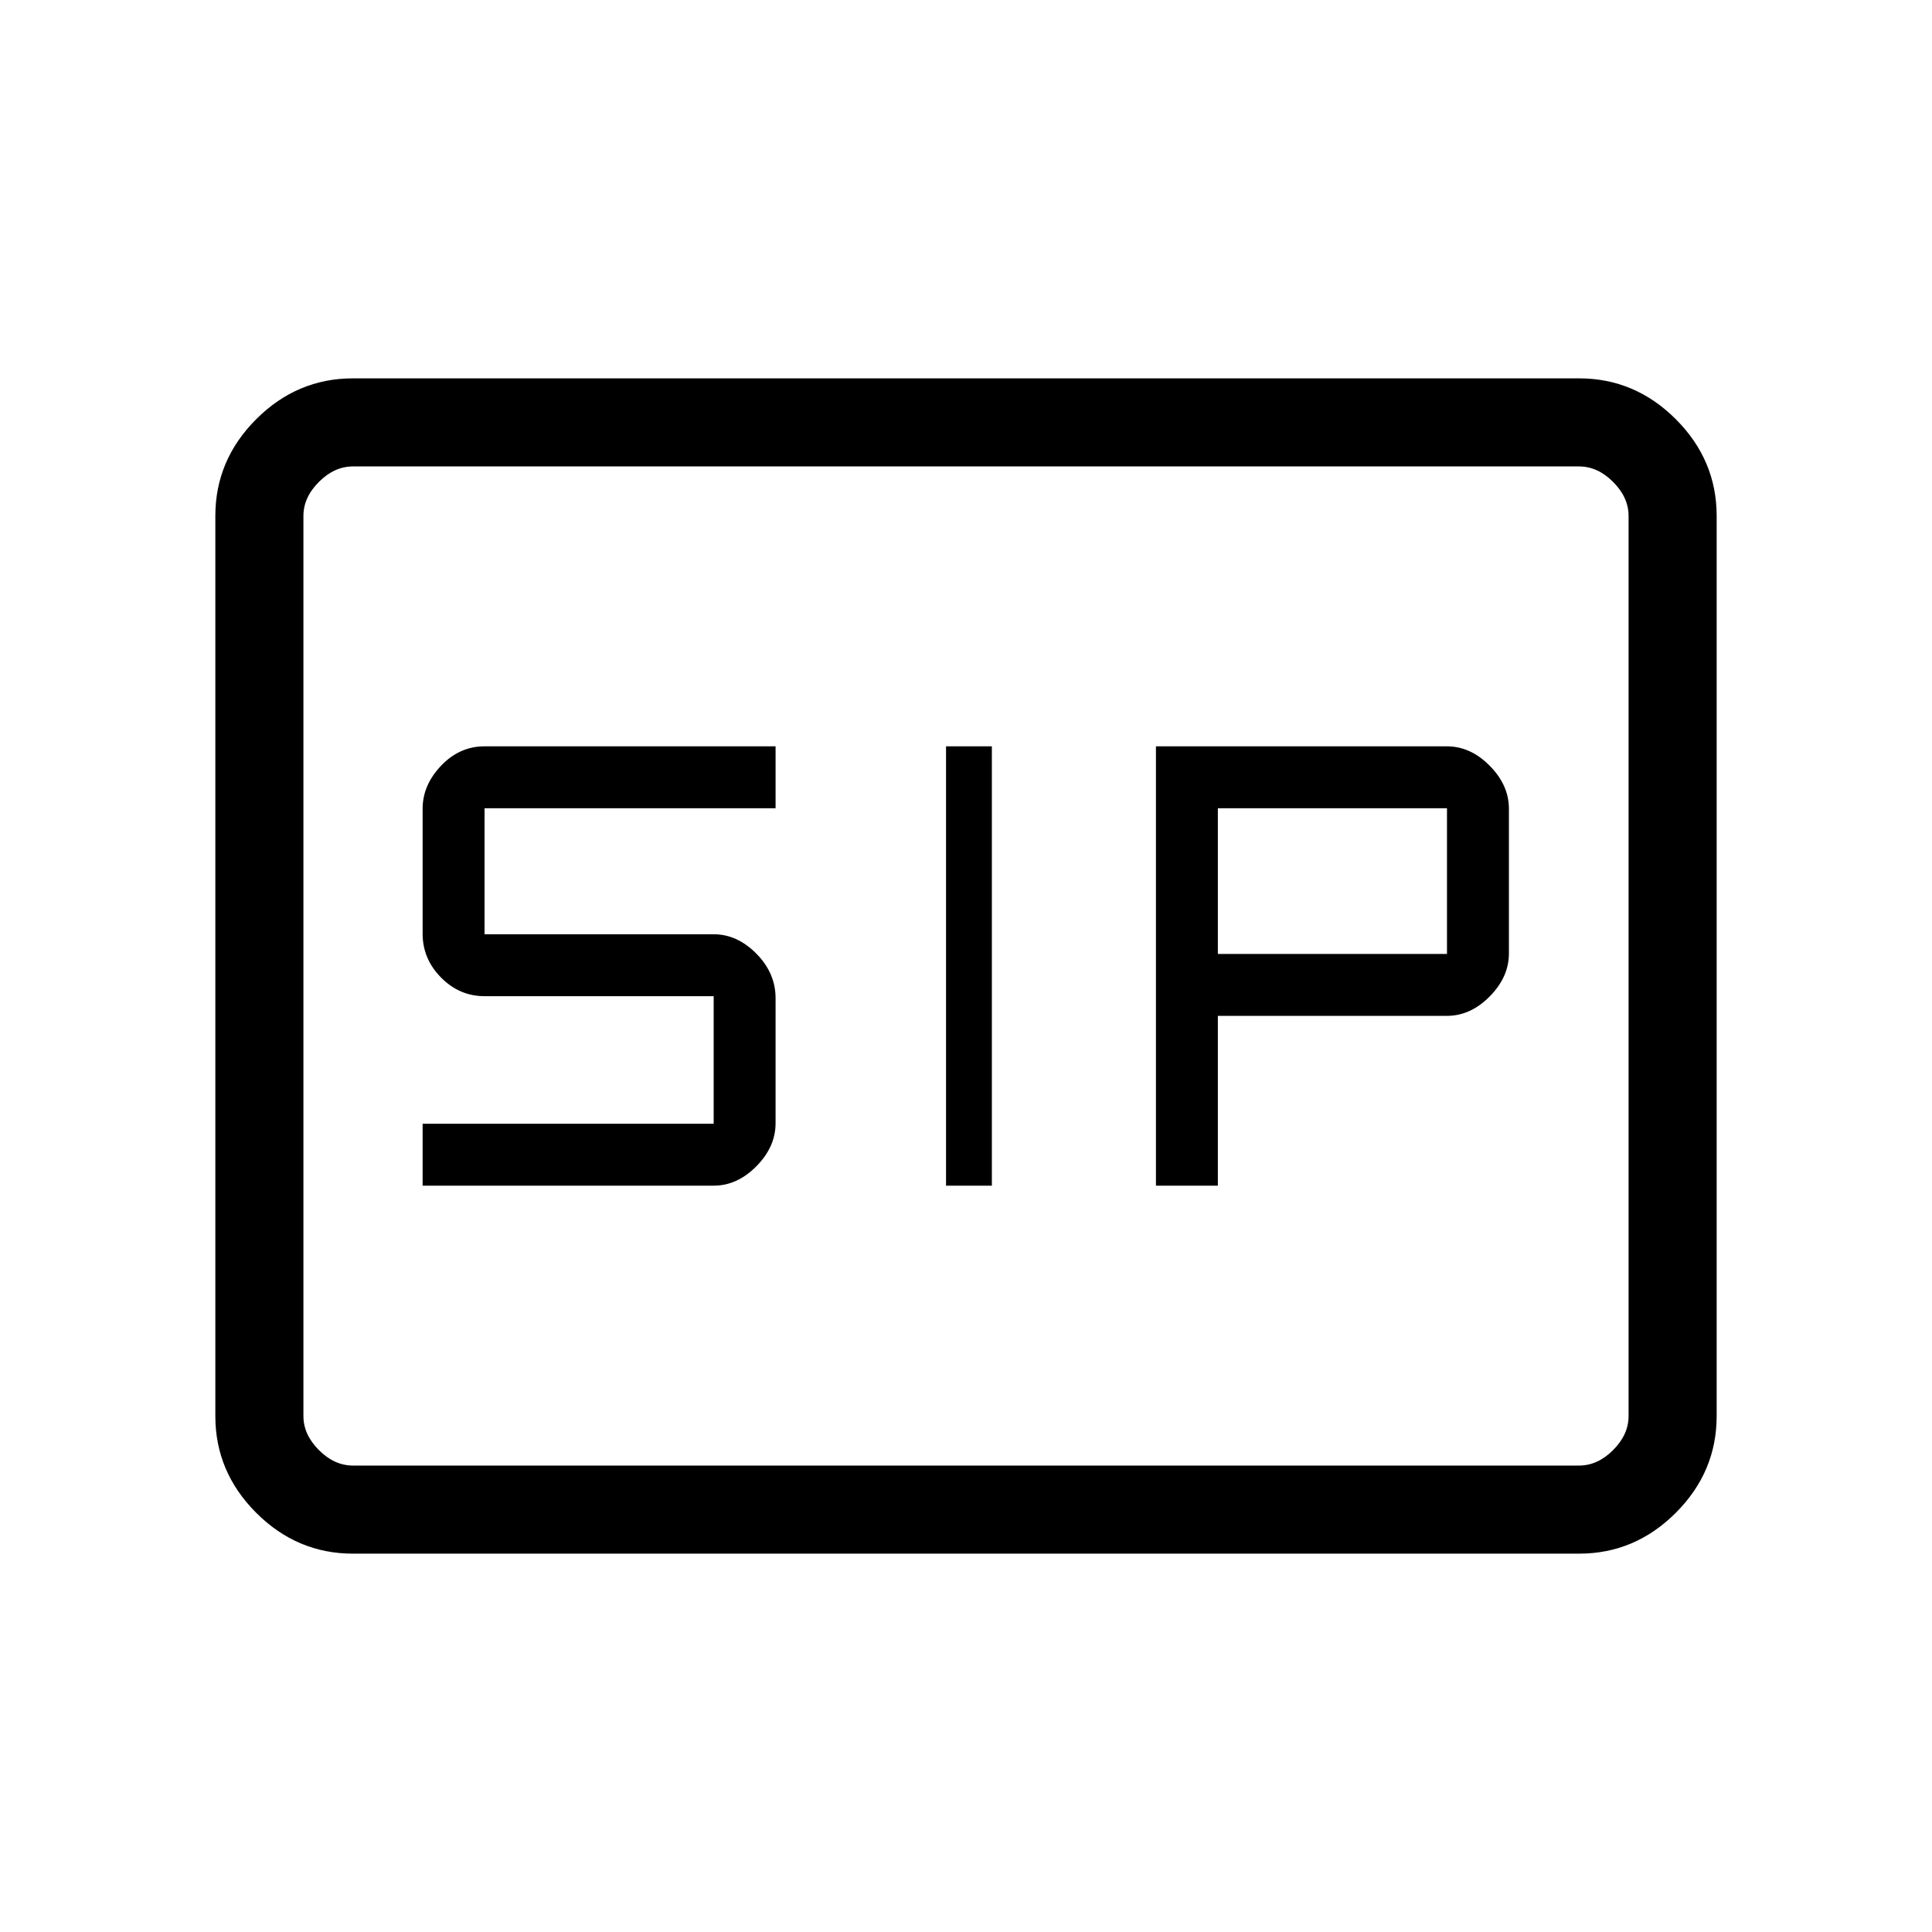 <svg xmlns="http://www.w3.org/2000/svg" height="48" viewBox="0 -960 960 960" width="48"><path d="M470.08-370.85h22.77v-218.3h-22.77v218.3Zm104.3 0h30.77v-84.38H719q11.69 0 21.23-9.65 9.54-9.66 9.54-21.35v-71.92q0-11.7-9.54-21.35-9.54-9.65-21.23-9.65H574.38v218.3Zm-364.38 0h144.62q11.69 0 21.23-9.65 9.53-9.65 9.53-21.35V-464q0-12.46-9.53-22.12-9.54-9.65-21.23-9.65H240.77v-62.61h144.61v-30.77H240.77q-12.46 0-21.62 9.65-9.15 9.65-9.15 21.35V-496q0 12.46 9.15 21.73 9.16 9.27 21.62 9.27h113.85v63.38H210v30.77ZM605.15-486v-72.38H719V-486H605.15ZM175.38-188q-27.78 0-48.08-20.3-20.3-20.3-20.3-48.08v-447.24q0-27.78 20.3-48.08 20.3-20.3 48.08-20.3h609.24q27.78 0 48.08 20.3 20.3 20.3 20.3 48.08v447.24q0 27.78-20.3 48.08-20.3 20.3-48.08 20.3H175.38Zm0-43.77h609.24q9.23 0 16.92-7.69 7.69-7.69 7.69-16.92v-447.24q0-9.23-7.69-16.92-7.69-7.69-16.92-7.69H175.38q-9.23 0-16.92 7.69-7.69 7.69-7.69 16.92v447.24q0 9.23 7.69 16.92 7.69 7.69 16.92 7.69Zm-24.61 0V-728.23-231.77Z"/></svg>
